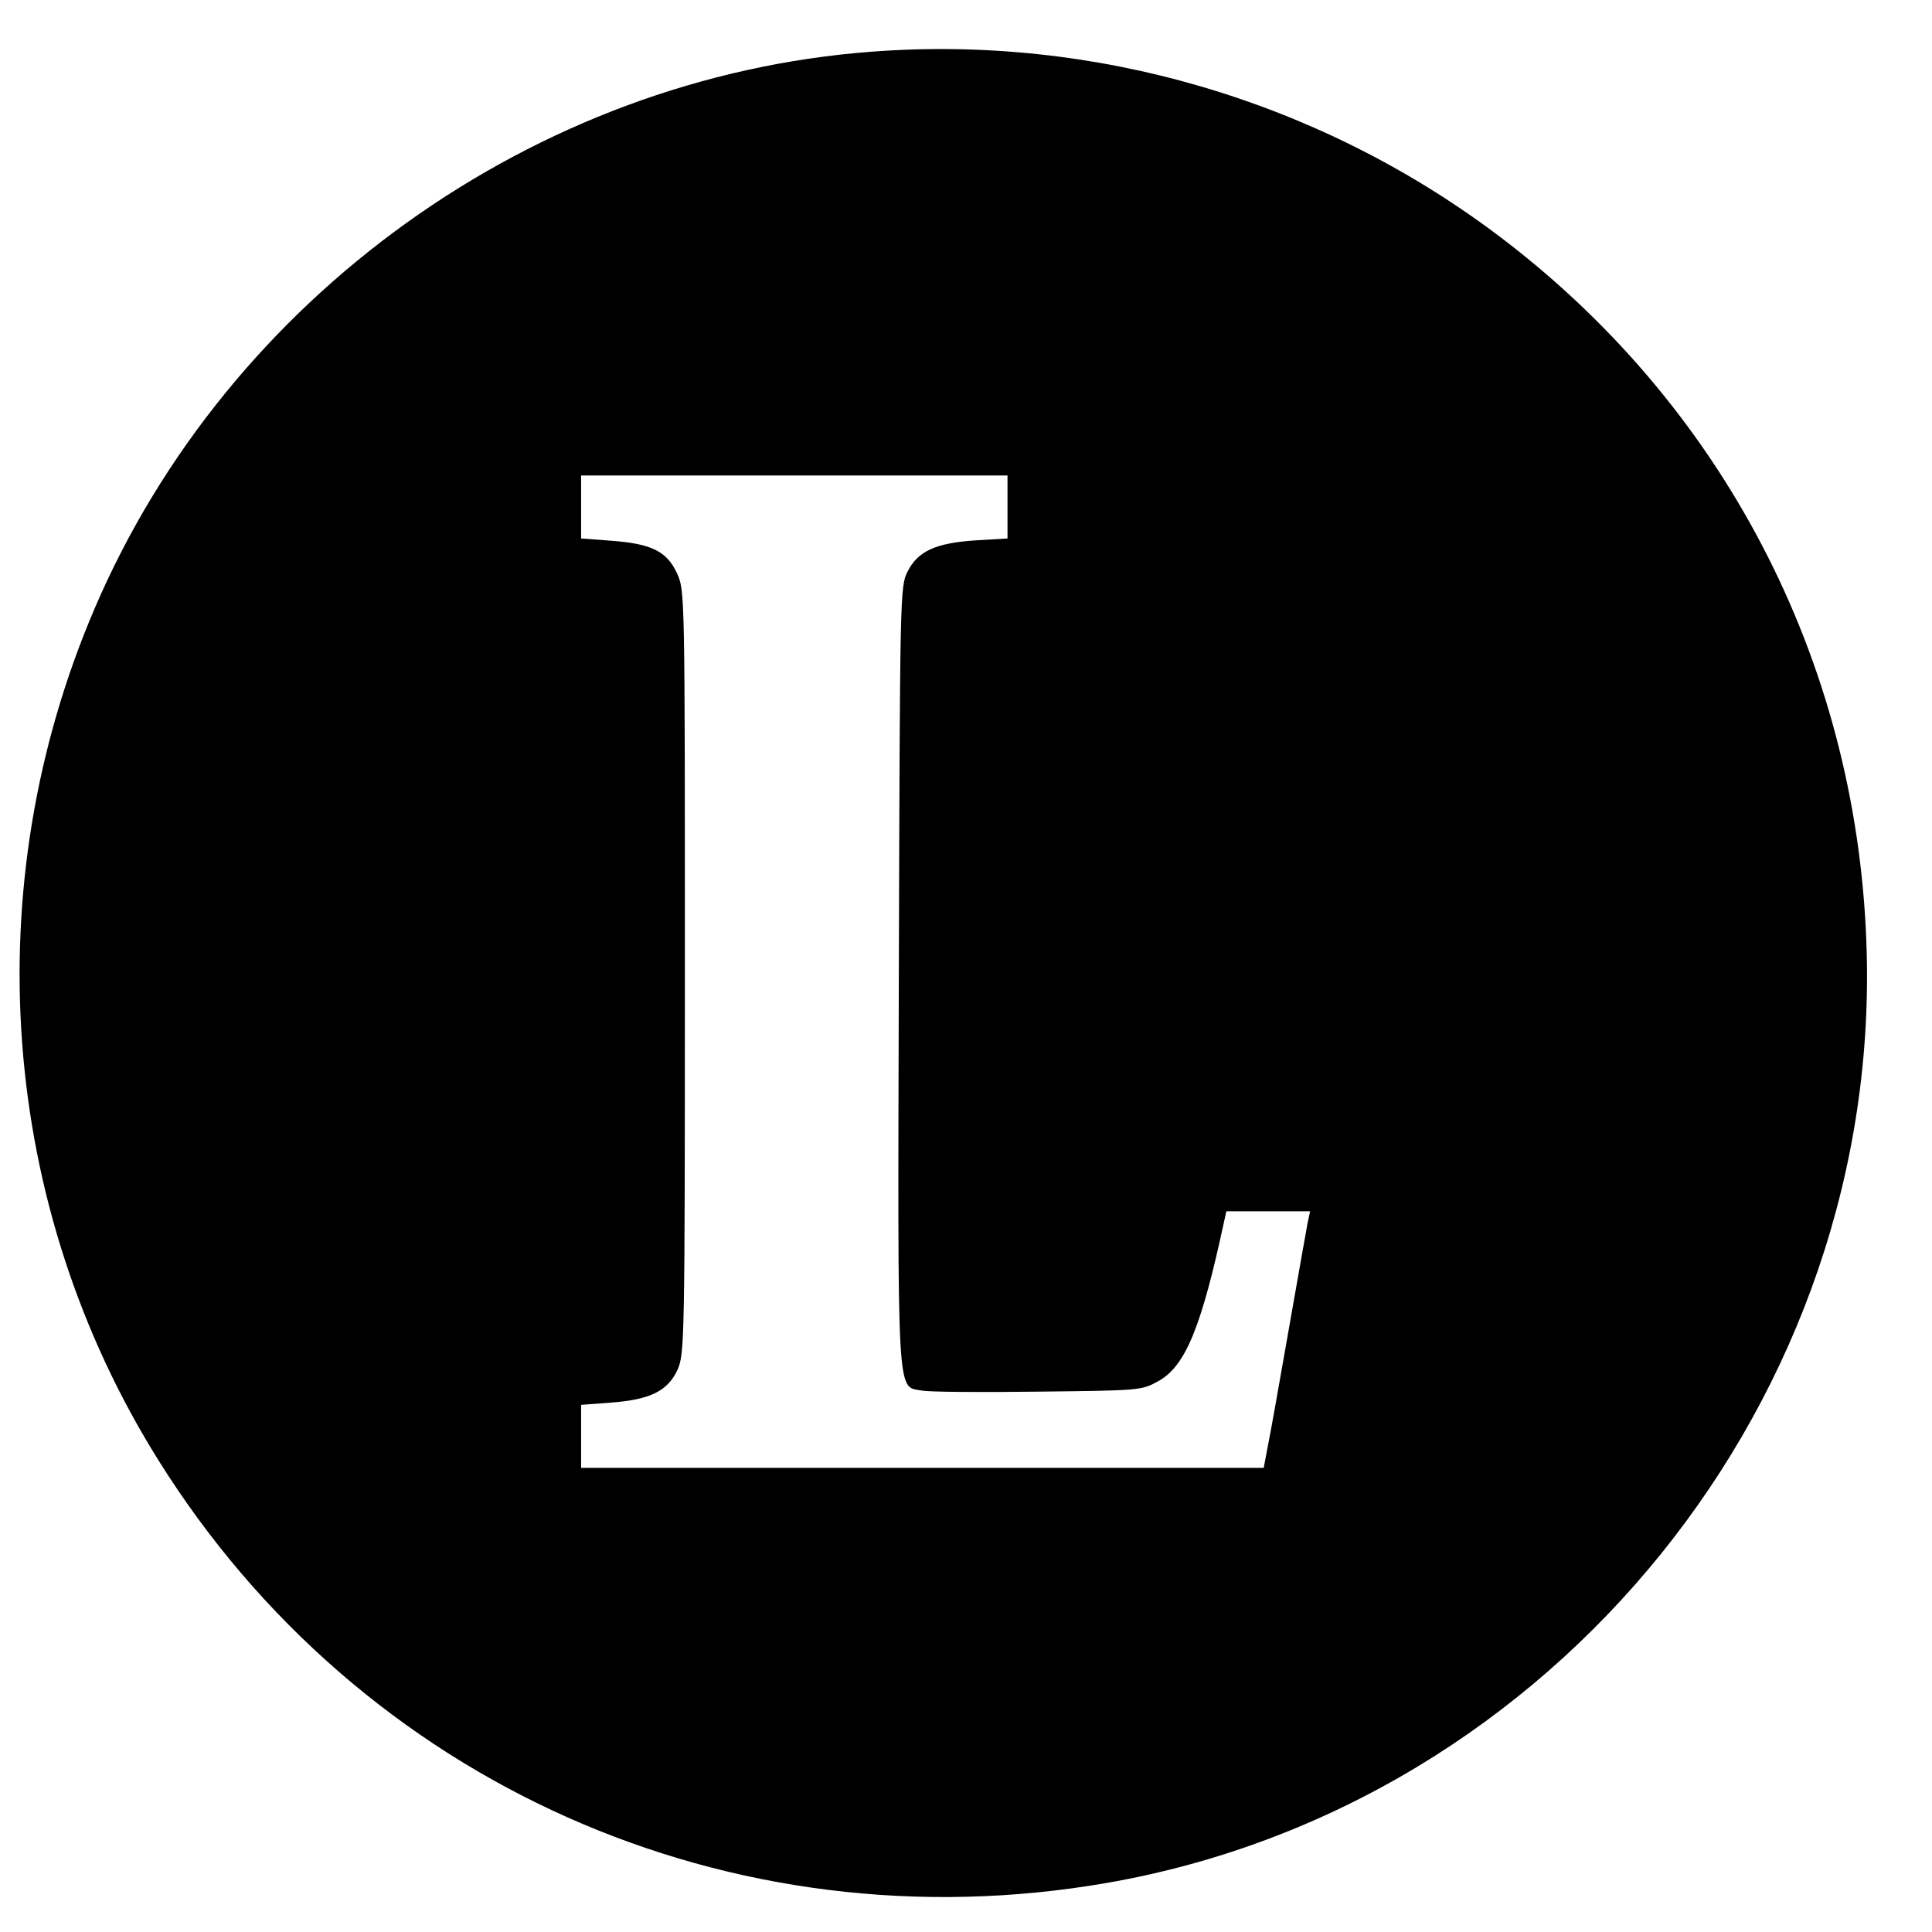 <?xml version="1.0" standalone="no"?>
<!DOCTYPE svg PUBLIC "-//W3C//DTD SVG 20010904//EN"
 "http://www.w3.org/TR/2001/REC-SVG-20010904/DTD/svg10.dtd">
<svg version="1.0" xmlns="http://www.w3.org/2000/svg"
 width="512pt" height="512pt" viewBox="0 0 512 512"
 preserveAspectRatio="xMidYMid meet">
<g transform="translate(0,512) scale(0.1,-0.1)"
fill="#000000" stroke="none">
<path d="M2310 4983 c-893 -67 -1705 -649 -2059 -1475 -316 -737 -253 -1584
169 -2258 535 -856 1516 -1293 2513 -1120 1186 206 2060 1288 2013 2495 -28
749 -383 1427 -981 1875 -474 355 -1066 528 -1655 483z m360 -1207 l0 -83 -84
-5 c-107 -7 -154 -29 -181 -83 -20 -39 -20 -63 -23 -1067 -3 -1141 -6 -1091
60 -1103 19 -4 157 -5 308 -3 272 3 275 3 320 28 72 40 114 144 174 423 l6 27
111 0 111 0 -6 -27 c-3 -16 -26 -145 -51 -288 -25 -143 -50 -284 -56 -312
l-10 -53 -905 0 -904 0 0 84 0 83 80 6 c104 8 150 31 176 88 18 42 19 76 19
1054 0 1007 0 1010 -21 1056 -27 58 -67 78 -174 86 l-80 6 0 83 0 84 565 0
565 0 0 -84z"/>
</g>
</svg>
